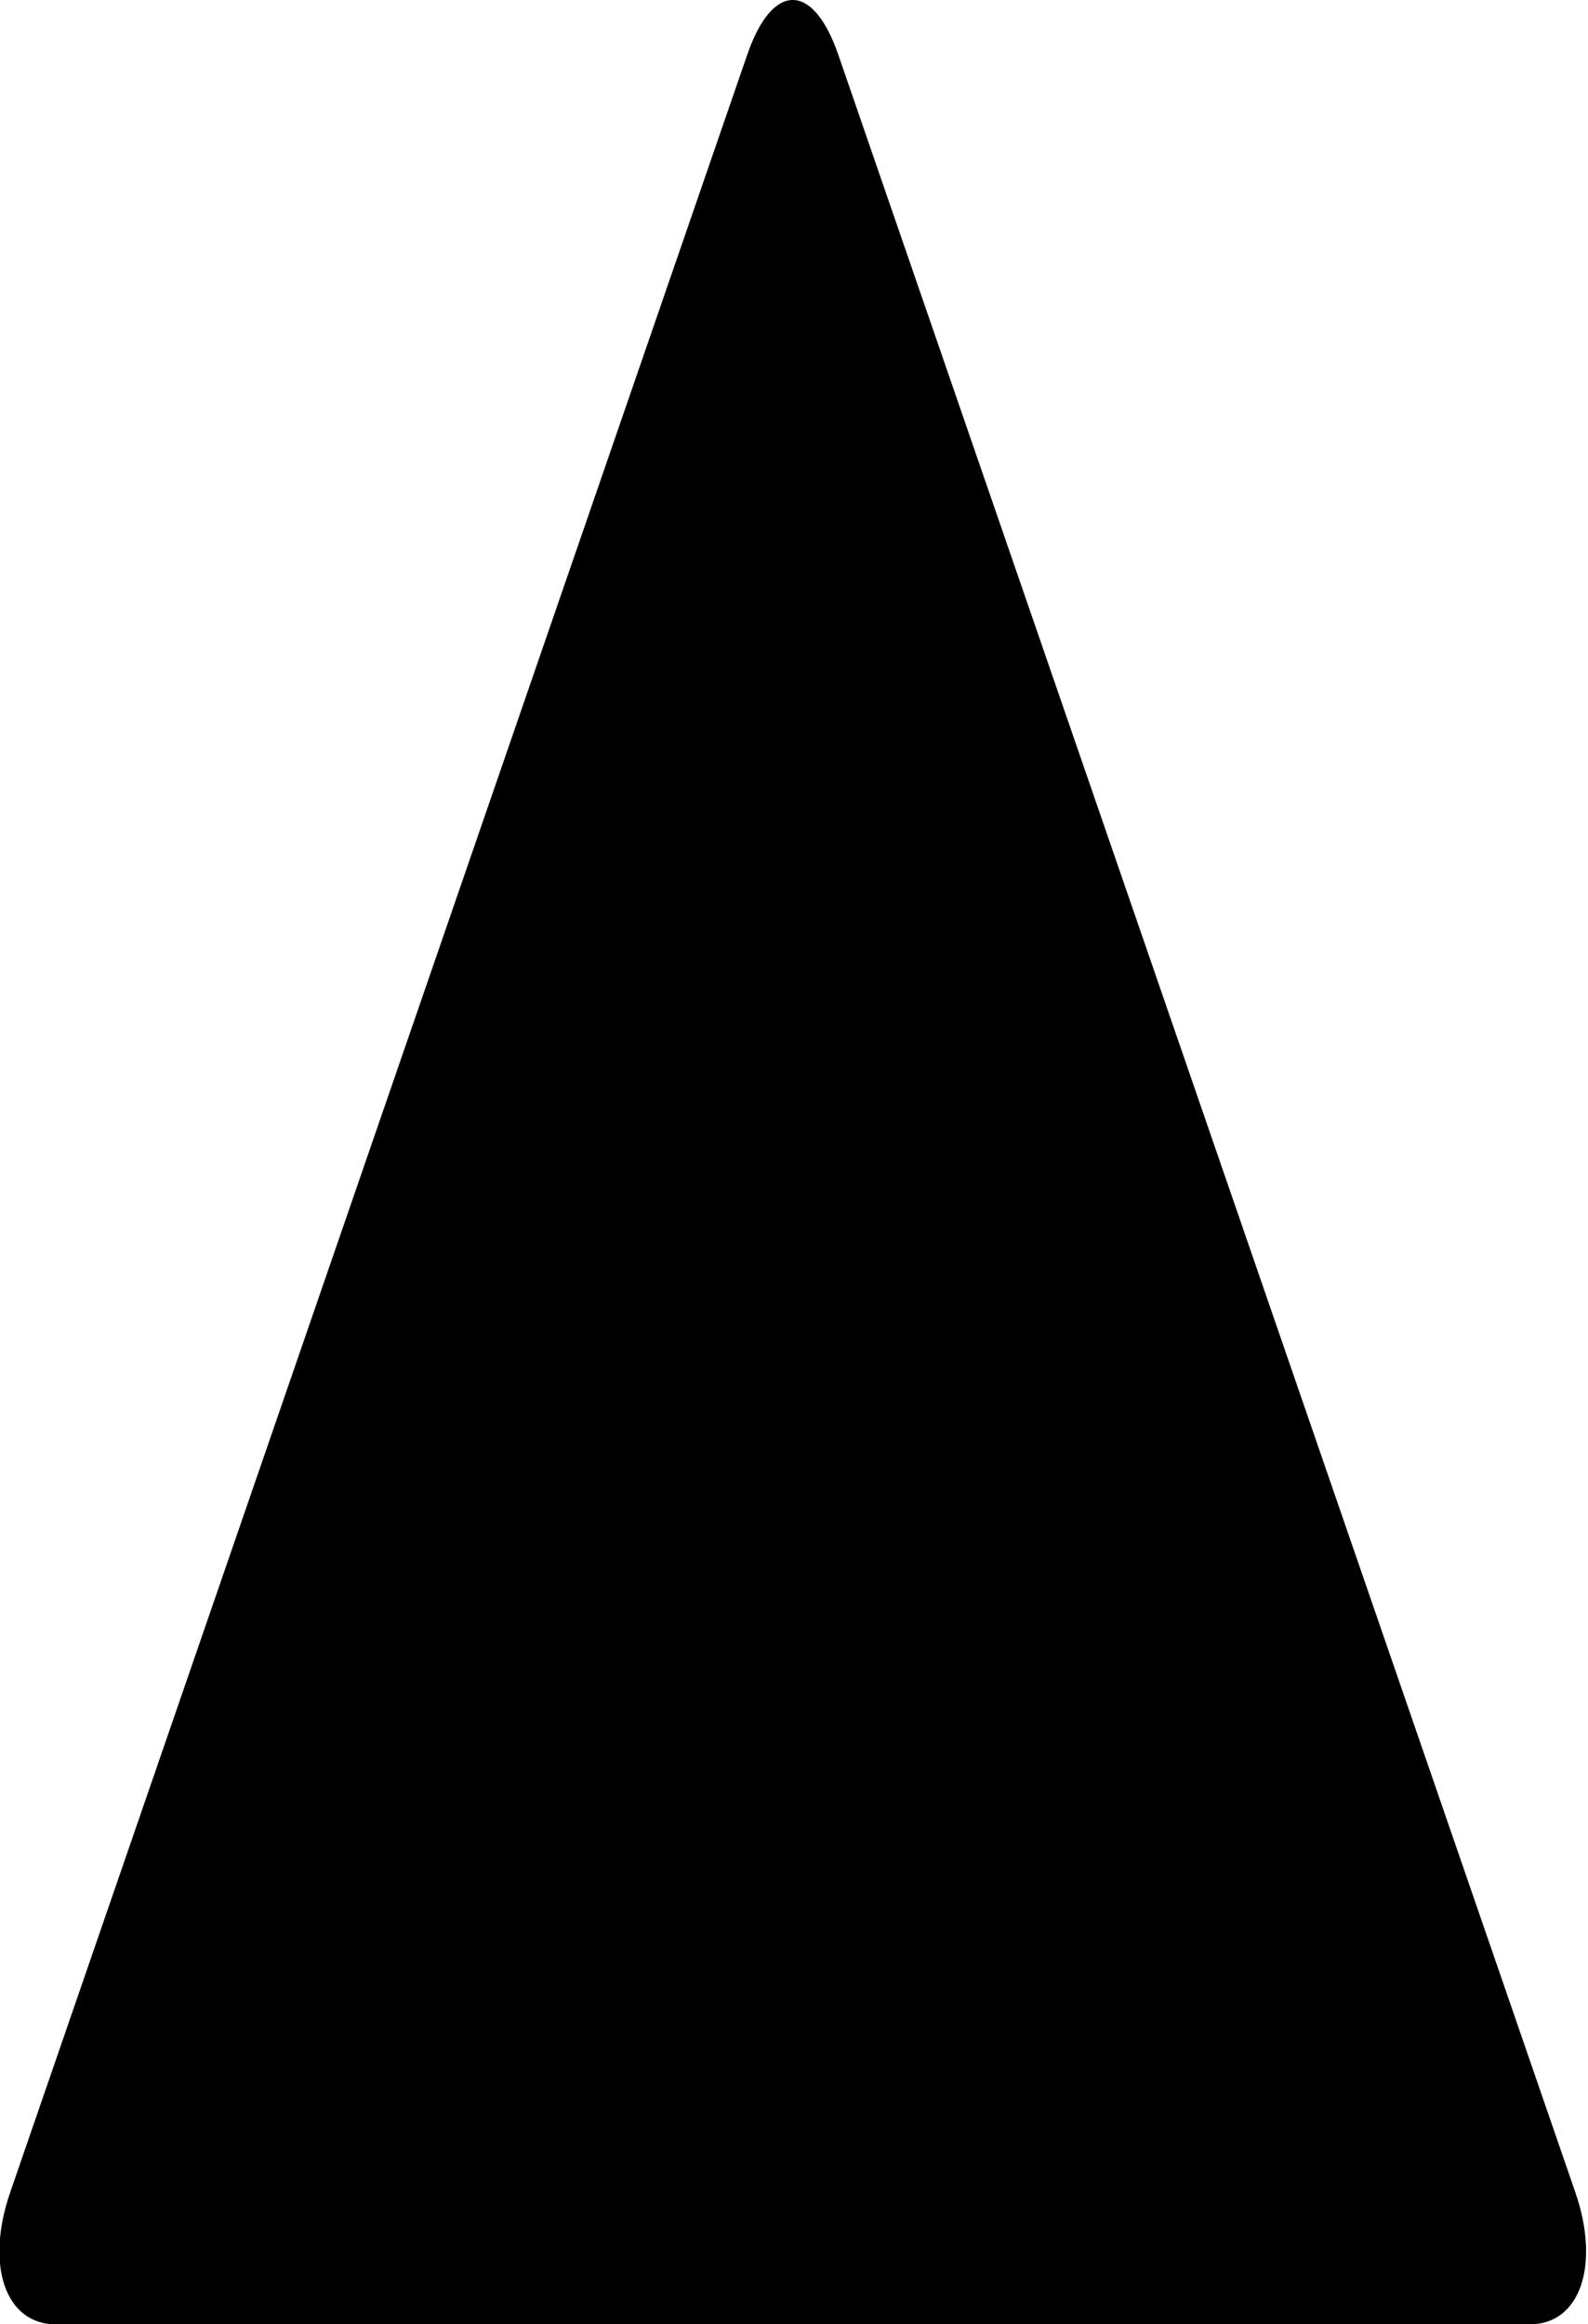 <?xml version="1.0" encoding="UTF-8" standalone="no"?>
<!-- Created with Inkscape (http://www.inkscape.org/) -->

<svg
   width="68.335"
   height="100"
   viewBox="0 0 18.08 26.458"
   version="1.1"
   id="svg544"
   inkscape:version="1.2.2 (732a01da63, 2022-12-09, custom)"
   sodipodi:docname="hwshapes"
   xmlns:inkscape="http://www.inkscape.org/namespaces/inkscape"
   xmlns:sodipodi="http://sodipodi.sourceforge.net/DTD/sodipodi-0.dtd"
   xmlns="http://www.w3.org/2000/svg"
   xmlns:svg="http://www.w3.org/2000/svg">
  <sodipodi:namedview
     id="namedview546"
     pagecolor="#ffffff"
     bordercolor="#000000"
     borderopacity="0.25"
     inkscape:showpageshadow="2"
     inkscape:pageopacity="0.0"
     inkscape:pagecheckerboard="0"
     inkscape:deskcolor="#d1d1d1"
     inkscape:document-units="px"
     showgrid="true"
     inkscape:zoom="1.5291595"
     inkscape:cx="542.78185"
     inkscape:cy="186.70388"
     inkscape:window-width="1920"
     inkscape:window-height="1016"
     inkscape:window-x="0"
     inkscape:window-y="0"
     inkscape:window-maximized="1"
     inkscape:current-layer="layer1">
    <inkscape:grid
       type="xygrid"
       id="grid572"
       visible="false"
       enabled="false" />
    <inkscape:grid
       type="axonomgrid"
       id="grid576" />
  </sodipodi:namedview>
  <defs
     id="defs541">
    <inkscape:path-effect
       effect="fillet_chamfer"
       id="path-effect507"
       is_visible="true"
       lpeversion="1"
       nodesatellites_param="F,0,0,1,0,5.821,0,1 @ F,0,0,1,0,5.821,0,1 @ F,0,0,1,0,5.821,0,1"
       unit="px"
       method="bezier"
       mode="F"
       radius="22"
       chamfer_steps="1"
       flexible="false"
       use_knot_distance="true"
       apply_no_radius="true"
       apply_with_radius="true"
       only_selected="false"
       hide_knots="false" />
  </defs>
  <g
     inkscape:label="Layer 1"
     inkscape:groupmode="layer"
     id="layer1"
     transform="translate(-10.719,-23.027)">
    <path
       sodipodi:type="star"
       style="fill:#000000;stroke-width:0.265"
       id="path424"
       inkscape:flatsided="true"
       sodipodi:sides="3"
       sodipodi:cx="101.08377"
       sodipodi:cy="66.156876"
       sodipodi:r1="61.160915"
       sodipodi:r2="30.580458"
       sodipodi:arg1="2.6179939"
       sodipodi:arg2="3.6651914"
       inkscape:rounded="1.0408341e-17"
       inkscape:randomized="0"
       d="M 51.027,91.696 98.173,10.037 c 1.607,-2.784 4.213,-2.784 5.821,0 l 47.146,81.659 c 1.607,2.784 0.304,5.041 -2.91,5.041 l -94.292,-2e-6 c -3.215,0 -4.518,-2.257 -2.91,-5.041 z"
       inkscape:transform-center-y="-4.5563809"
       transform="matrix(0.178,0,0,0.298,1.752,20.658)"
       inkscape:path-effect="#path-effect507"
       inkscape:export-filename="../749c98af/ship.svg"
       inkscape:export-xdpi="96"
       inkscape:export-ydpi="96" />
  </g>
</svg>
